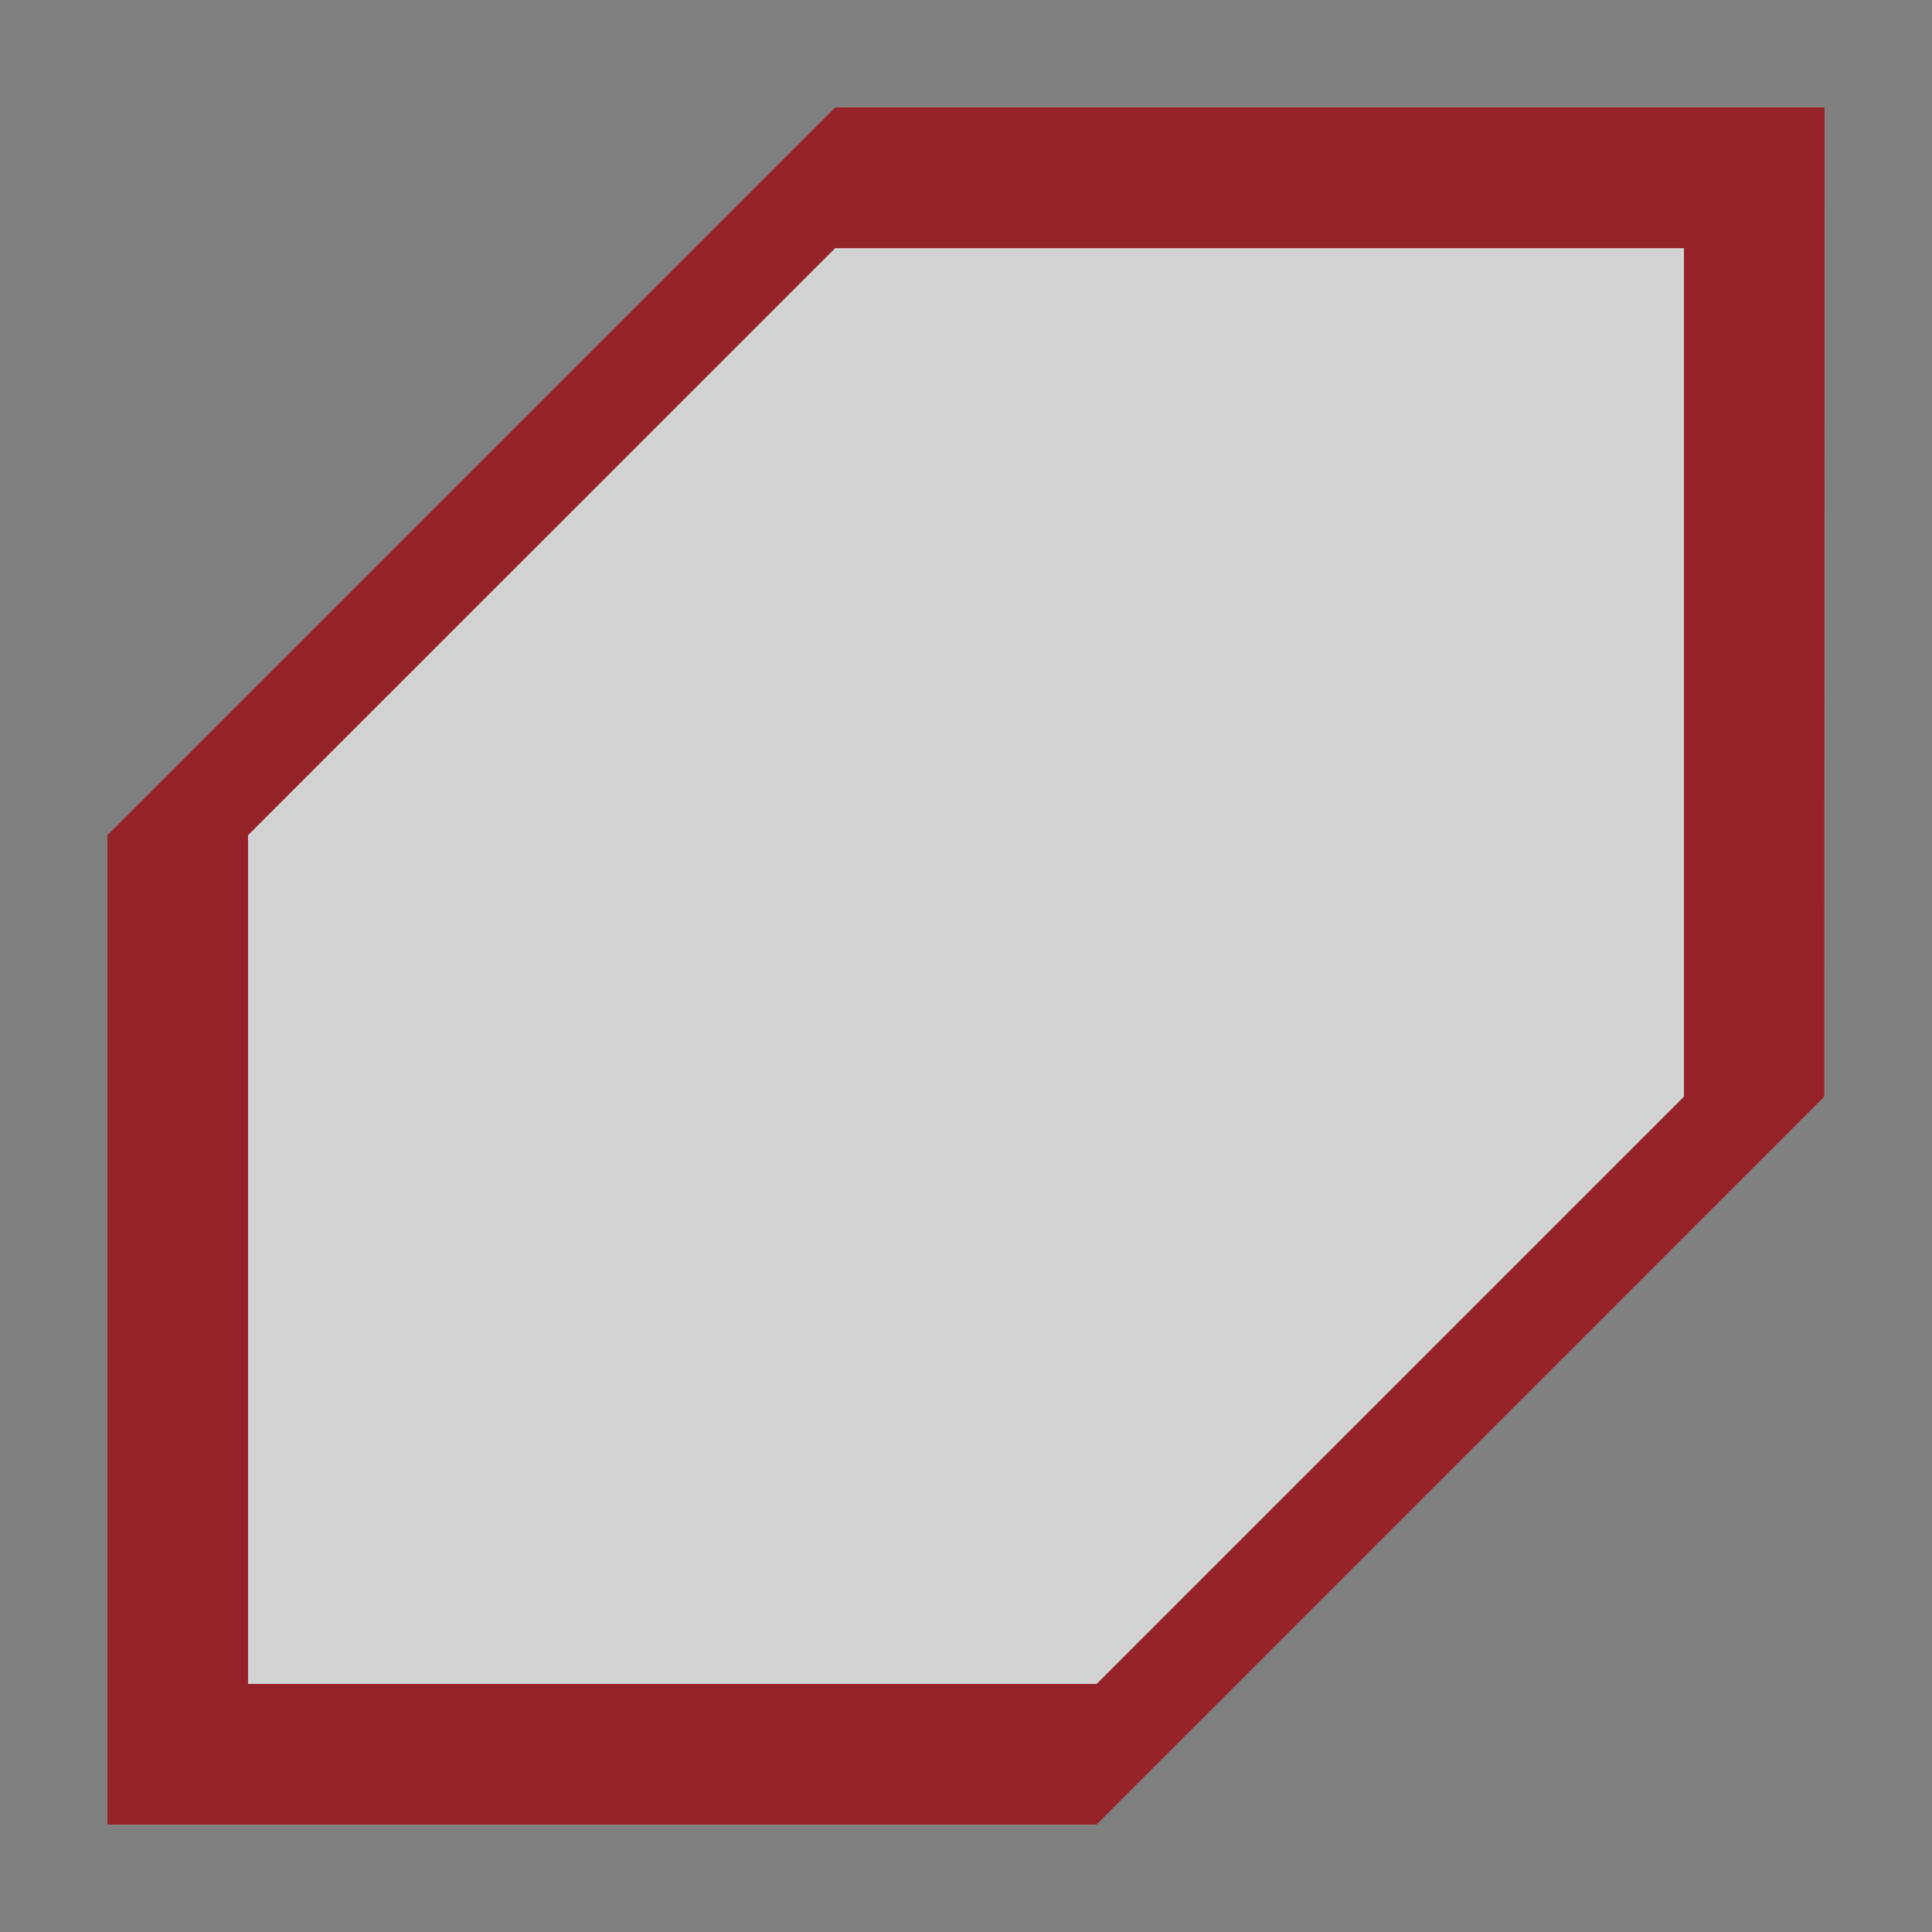 <?xml version="1.0" encoding="UTF-8" standalone="no"?>
<svg
   xmlns:dc="http://purl.org/dc/elements/1.1/"
   xmlns:cc="http://creativecommons.org/ns#"
   xmlns:rdf="http://www.w3.org/1999/02/22-rdf-syntax-ns#"
   xmlns:svg="http://www.w3.org/2000/svg"
   xmlns="http://www.w3.org/2000/svg"
   xmlns:sodipodi="http://sodipodi.sourceforge.net/DTD/sodipodi-0.dtd"
   xmlns:inkscape="http://www.inkscape.org/namespaces/inkscape"
   inkscape:version="1.0 (4035a4fb49, 2020-05-01)"
   sodipodi:docname="breeze-check-unchecked-symbolic.svg"
   viewBox="0 0 18 18"
   version="1.1"
   id="svg8">
  <rect x="0" y="0" width="18" height="18" fill="#808080" stroke="none"/>
  <defs
     id="defs7" />
  <sodipodi:namedview
     inkscape:document-rotation="0"
     inkscape:current-layer="svg8"
     inkscape:window-maximized="0"
     inkscape:window-y="0"
     inkscape:window-x="0"
     inkscape:cy="1.5839484"
     inkscape:cx="-1.3853219"
     inkscape:zoom="18.541911"
     inkscape:snap-smooth-nodes="true"
     inkscape:guide-bbox="true"
     showguides="true"
     showgrid="false"
     id="namedview5"
     inkscape:window-height="1402"
     inkscape:window-width="1708"
     inkscape:pageshadow="2"
     inkscape:pageopacity="0"
     guidetolerance="10"
     gridtolerance="10"
     objecttolerance="10"
     borderopacity="1"
     bordercolor="#666666"
     pagecolor="#ffffff">
    <sodipodi:guide
       inkscape:locked="false"
       id="guide885"
       orientation="0,1"
       position="14.5,17" />
    <sodipodi:guide
       inkscape:locked="false"
       id="guide887"
       orientation="1,0"
       position="1,3.5" />
    <sodipodi:guide
       inkscape:locked="false"
       id="guide889"
       orientation="1,0"
       position="17,3.5" />
    <sodipodi:guide
       inkscape:locked="false"
       id="guide891"
       orientation="0,1"
       position="14.5,1" />
  </sodipodi:namedview>
  <path
     style="opacity:0.5;fill:#eff0f1;fill-opacity:1;stroke-width:0.969;color-rendering:auto"
     d="M 7.781,1 1,7.783 V 17 H 10.217 L 17,10.219 V 10.217 1 Z"
     id="path837"
     inkscape:connector-curvature="0"
     sodipodi:nodetypes="cccccccc"
     class="error" />
  <path
     class="warning"
     sodipodi:nodetypes="cccccccc"
     inkscape:connector-curvature="0"
     id="path86"
     d="M 7.781,1 1,7.783 V 17 H 10.217 L 17,10.219 V 10.217 1 Z"
     style="opacity:0.5;fill:#eff0f1;fill-opacity:1;stroke-width:0.969;color-rendering:auto" />
  <path
     class="success"
     sodipodi:nodetypes="cccccccccccccc"
     inkscape:connector-curvature="0"
     id="path2038-6"
     d="M 17,1 H 7.781 L 1,7.781 V 17 H 10.217 L 16.998,10.219 Z M 15.689,10.217 10.217,15.689 H 2.311 V 7.781 L 7.781,2.312 H 15.689 Z"
     style="fill:#942228;fill-opacity:1;stroke-width:0.484" />
</svg>
